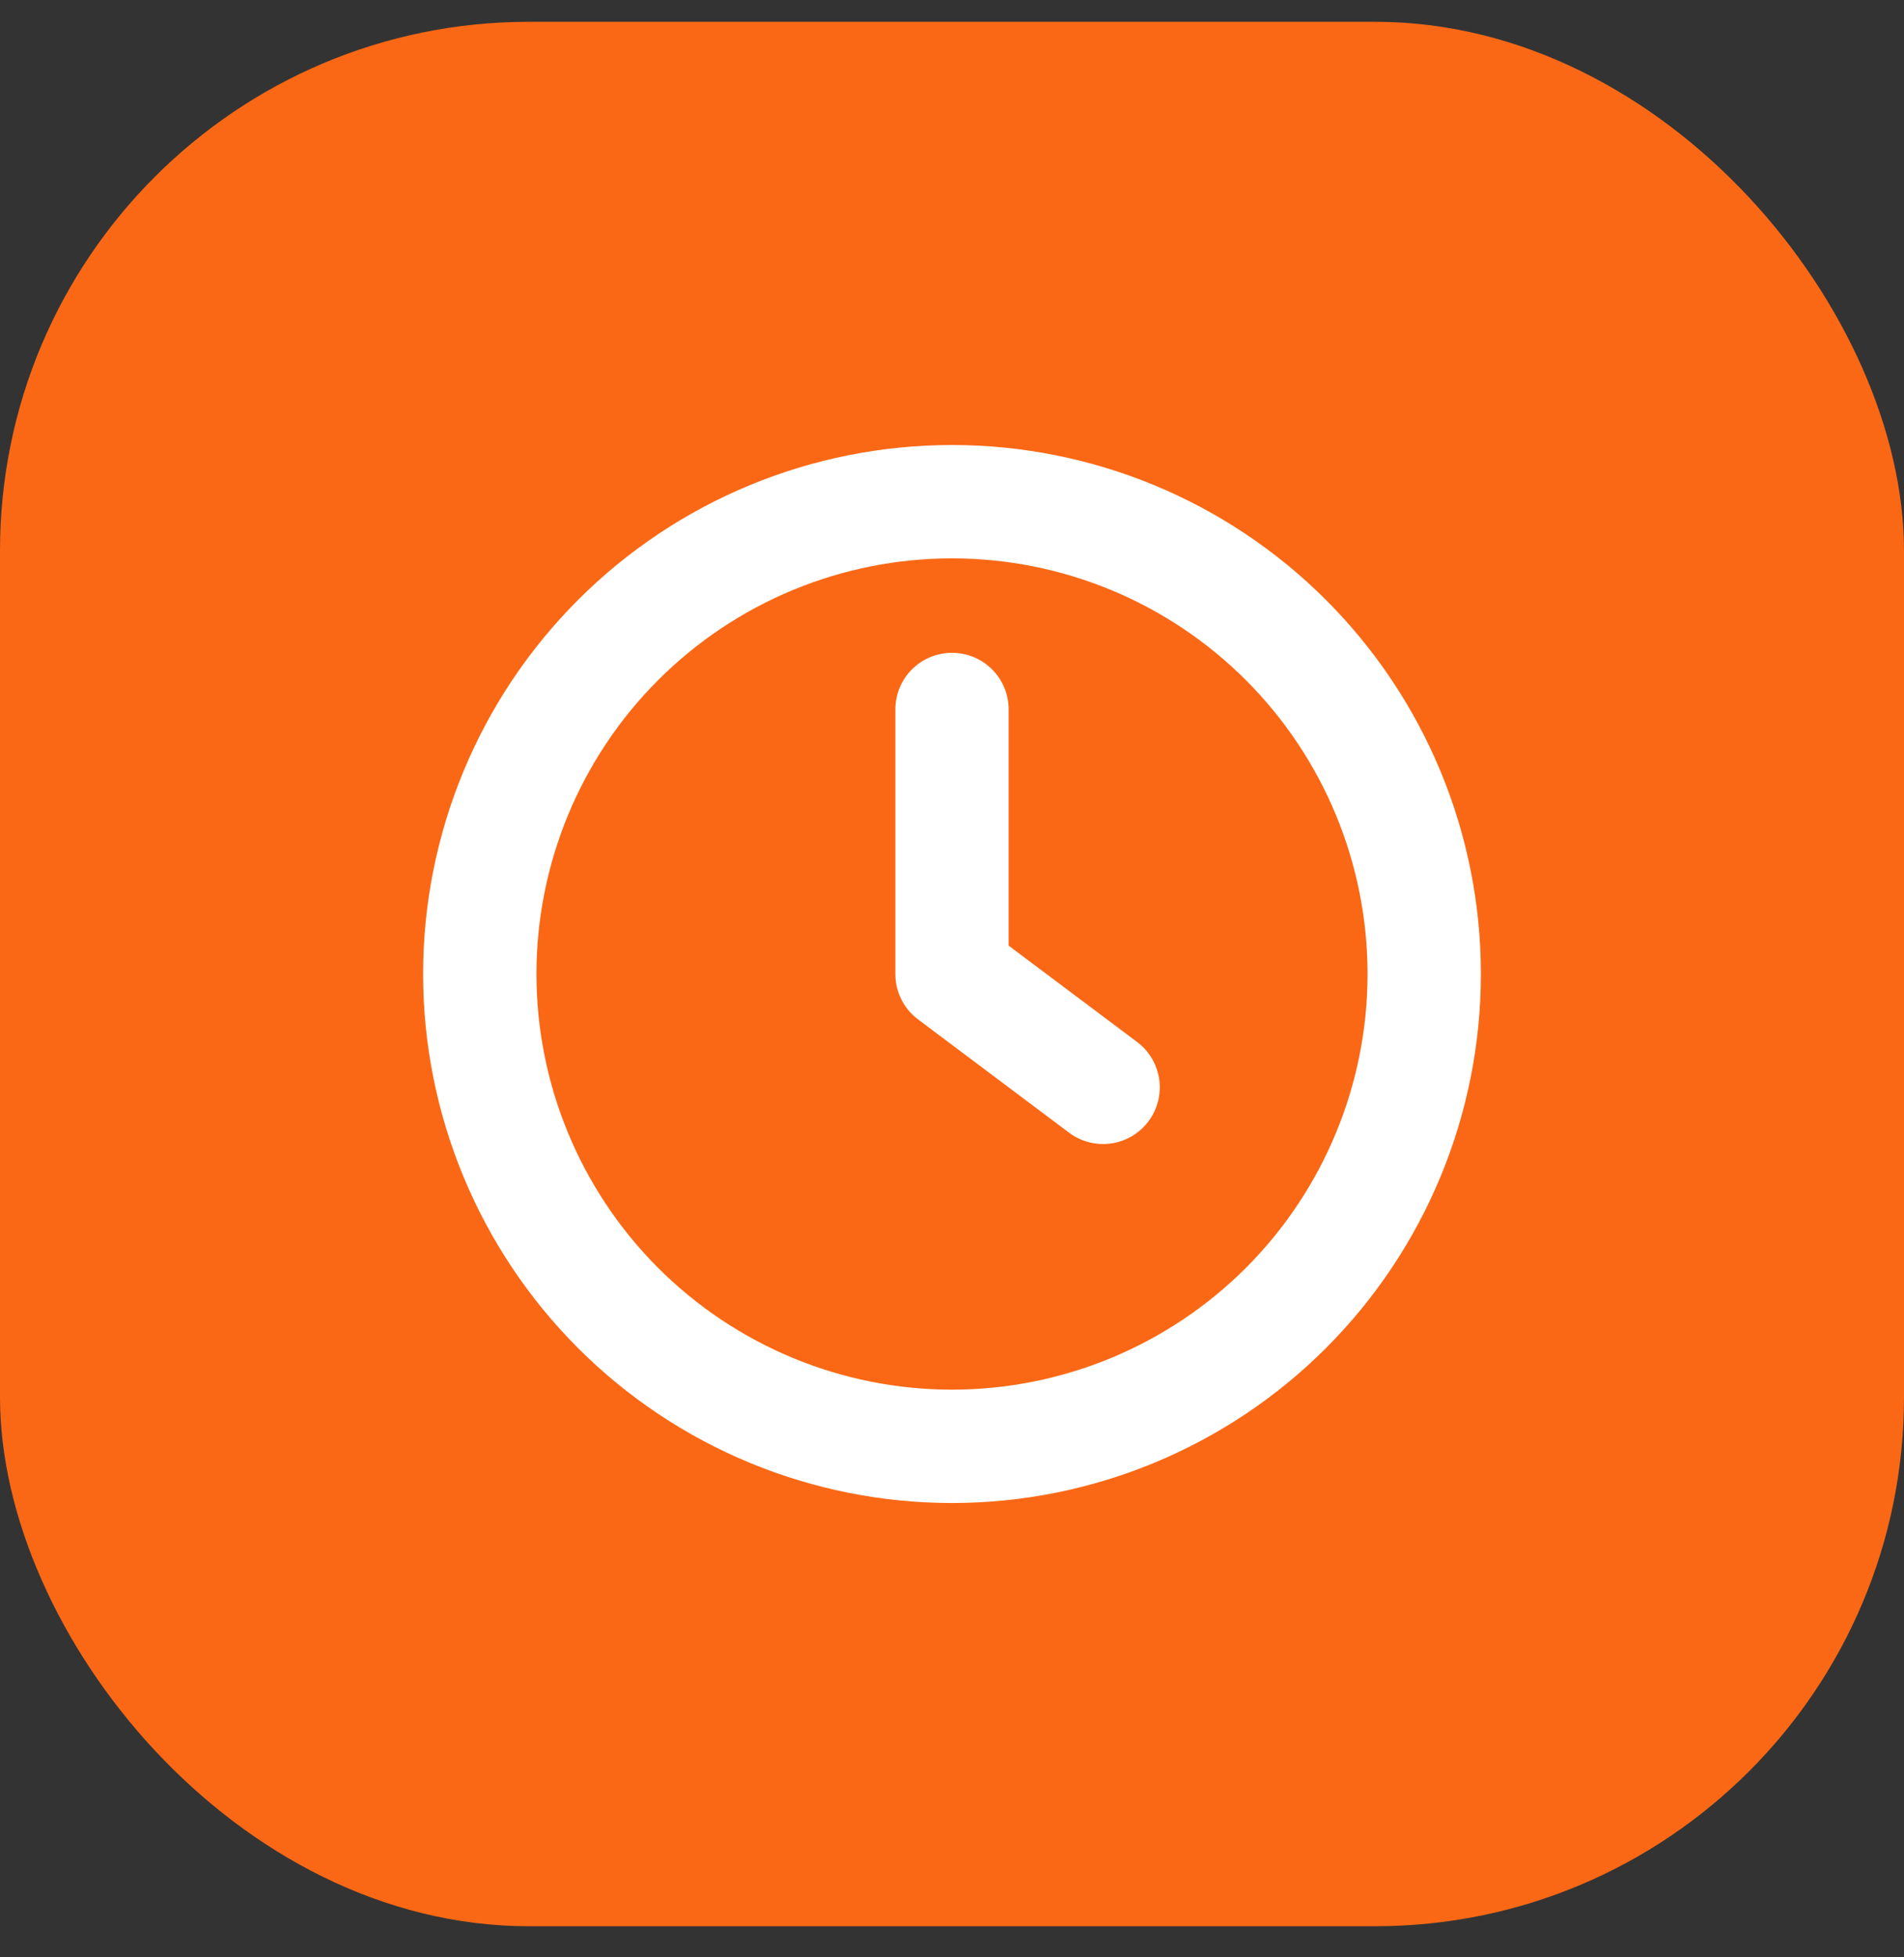 <svg width="36" height="37" viewBox="0 0 36 37" fill="none" xmlns="http://www.w3.org/2000/svg">
<rect x="0" y="0" width="36" height="37" fill="#333333" stroke="none"/>
<rect y="0.412" width="36" height="36" rx="10" fill="#FA6815"/>
<path fill-rule="evenodd" clip-rule="evenodd" d="M25.857 18.412C25.857 20.495 25.029 22.494 23.556 23.968C22.082 25.441 20.084 26.269 18 26.269C15.916 26.269 13.918 25.441 12.444 23.968C10.971 22.494 10.143 20.495 10.143 18.412C10.143 16.328 10.971 14.329 12.444 12.856C13.918 11.382 15.916 10.555 18 10.555C20.084 10.555 22.082 11.382 23.556 12.856C25.029 14.329 25.857 16.328 25.857 18.412ZM28 18.412C28 21.064 26.946 23.607 25.071 25.483C23.196 27.358 20.652 28.412 18 28.412C15.348 28.412 12.804 27.358 10.929 25.483C9.054 23.607 8 21.064 8 18.412C8 15.759 9.054 13.216 10.929 11.341C12.804 9.465 15.348 8.412 18 8.412C20.652 8.412 23.196 9.465 25.071 11.341C26.946 13.216 28 15.759 28 18.412ZM19.071 13.412C19.071 13.127 18.959 12.855 18.758 12.654C18.557 12.453 18.284 12.34 18 12.34C17.716 12.34 17.443 12.453 17.242 12.654C17.041 12.855 16.929 13.127 16.929 13.412V18.412C16.929 18.578 16.967 18.742 17.042 18.891C17.116 19.04 17.224 19.169 17.357 19.269L20.214 21.412C20.327 21.496 20.455 21.558 20.591 21.592C20.727 21.627 20.869 21.635 21.009 21.615C21.148 21.595 21.282 21.548 21.403 21.476C21.524 21.405 21.63 21.31 21.714 21.197C21.799 21.085 21.86 20.957 21.895 20.82C21.93 20.684 21.938 20.542 21.918 20.403C21.898 20.264 21.851 20.13 21.779 20.009C21.707 19.887 21.613 19.782 21.5 19.697L19.071 17.876V13.412Z" fill="white"/>
</svg>
